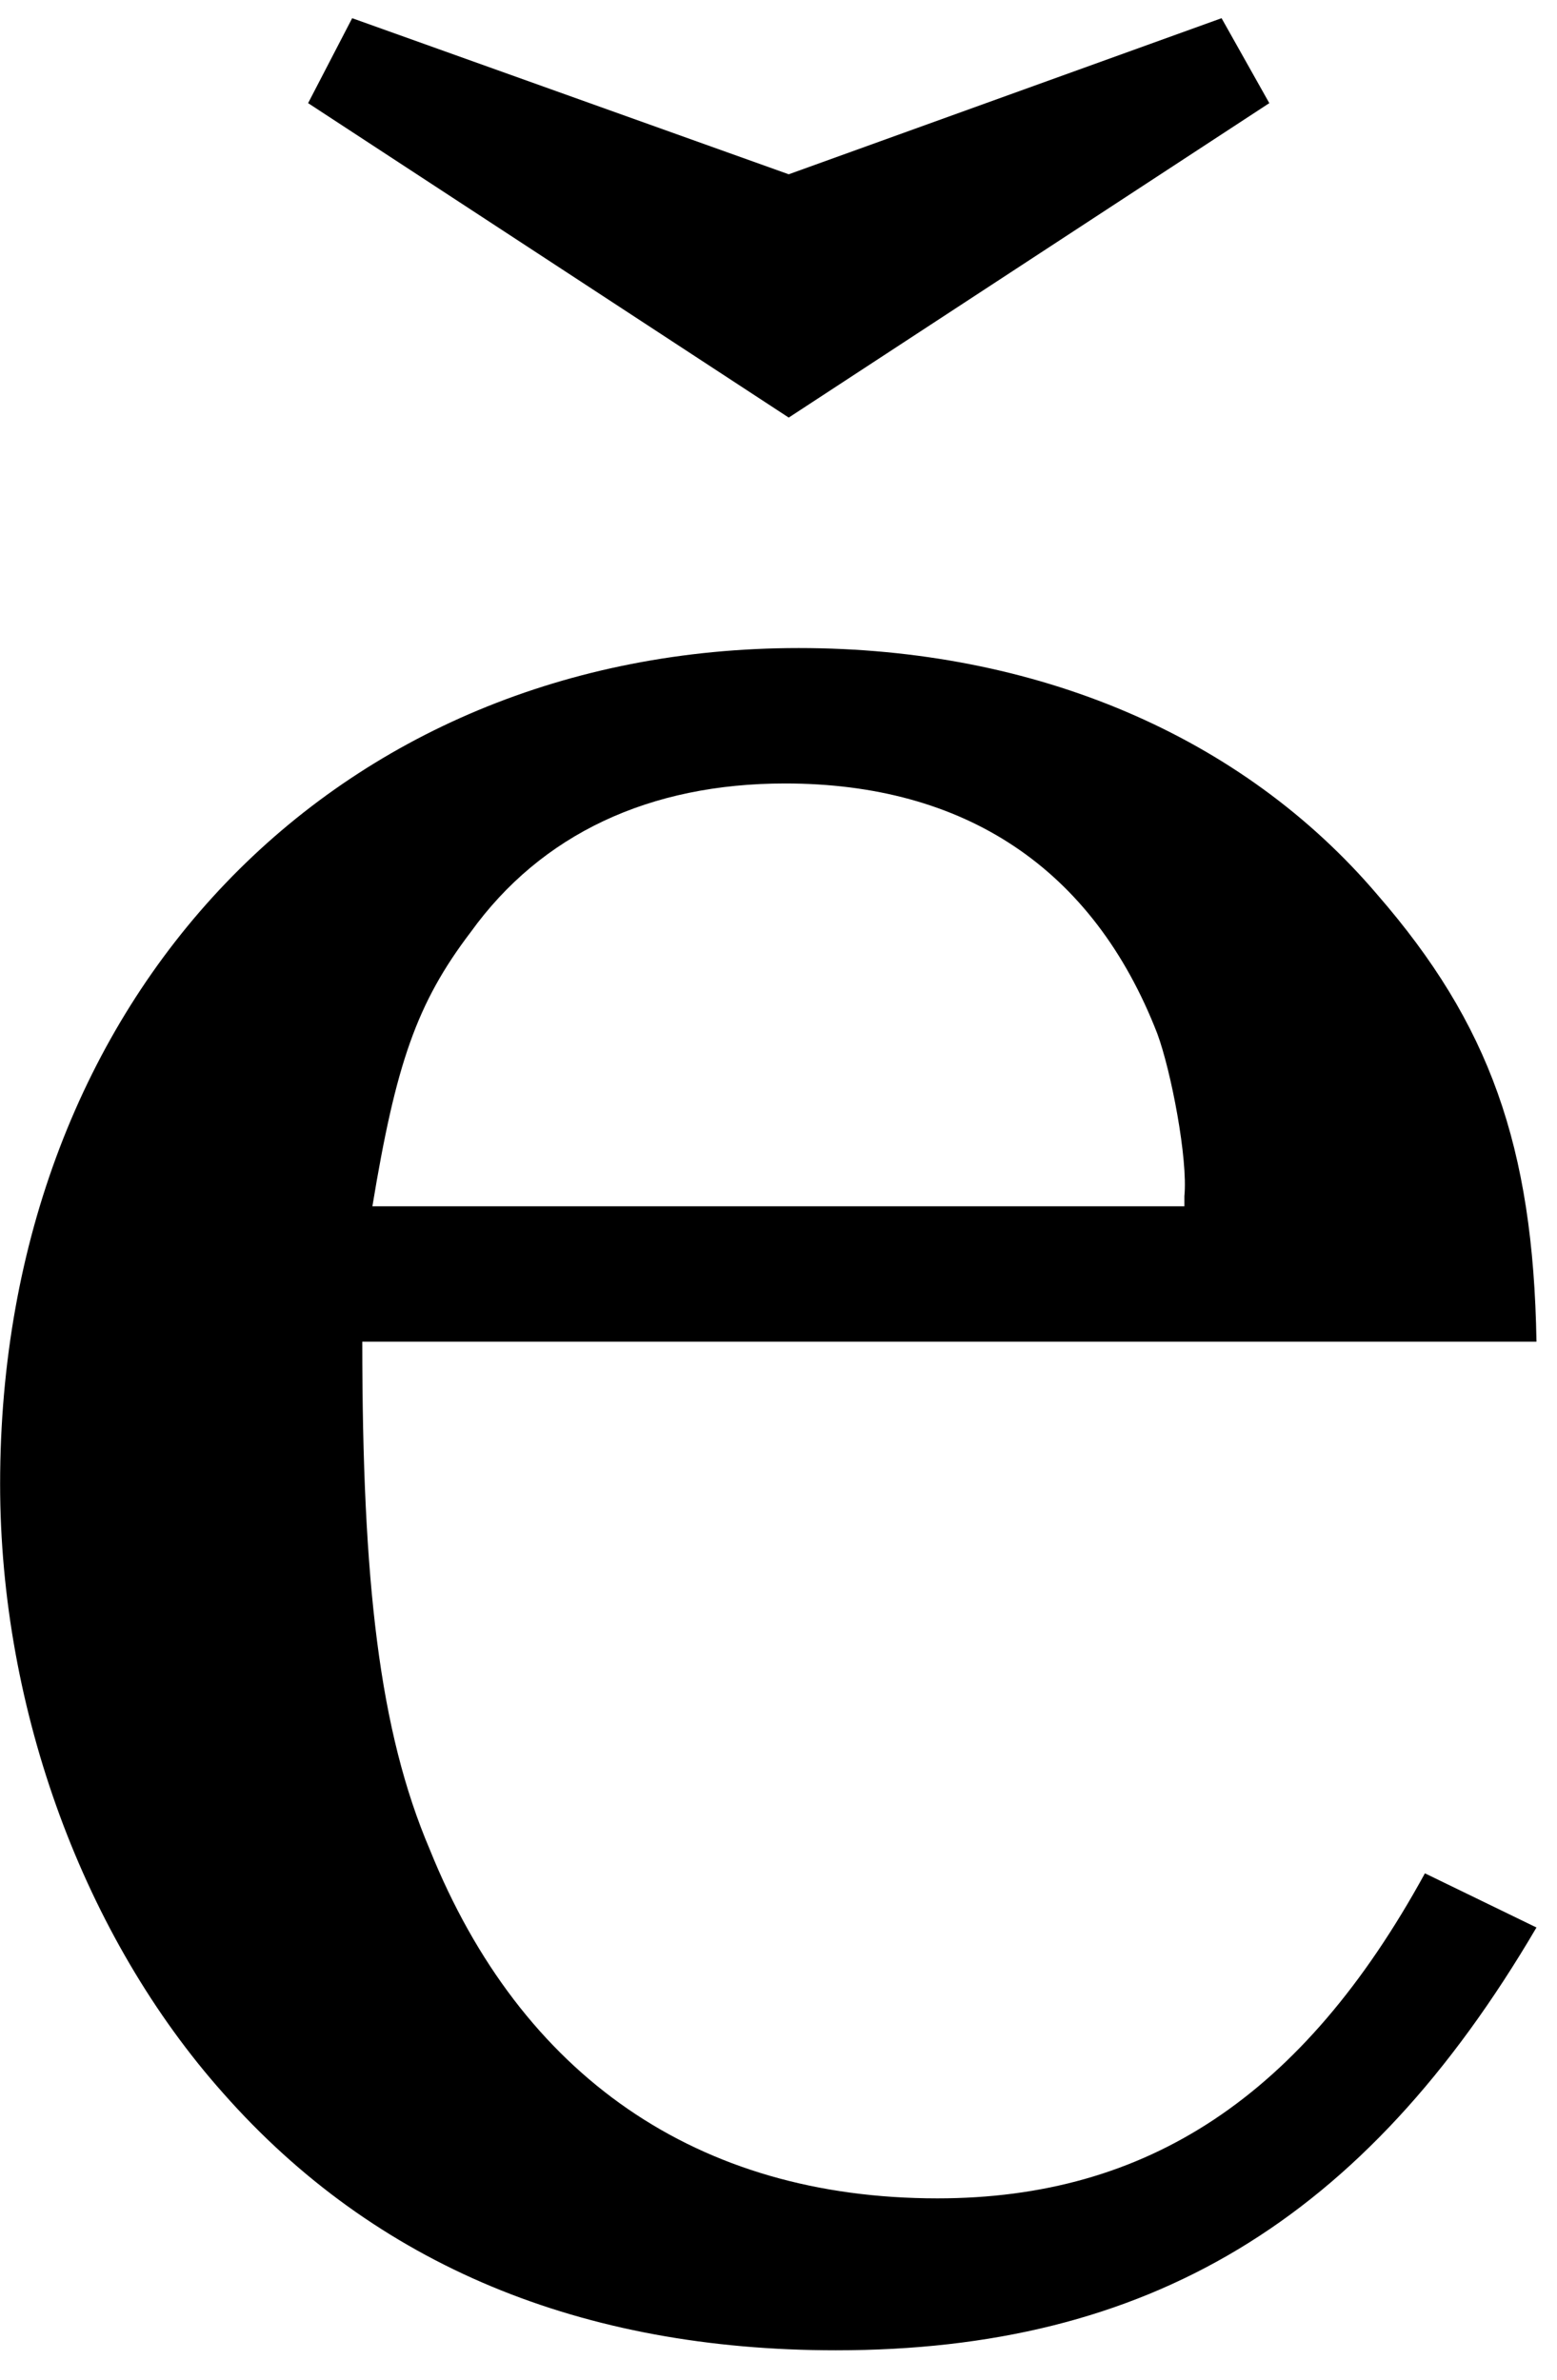 <?xml version="1.0" encoding="UTF-8" standalone="no"?>
<!-- Created with Inkscape (http://www.inkscape.org/) -->

<svg
   xmlns:dc="http://purl.org/dc/elements/1.1/"
   xmlns:cc="http://creativecommons.org/ns#"
   xmlns:rdf="http://www.w3.org/1999/02/22-rdf-syntax-ns#"
   xmlns:svg="http://www.w3.org/2000/svg"
   xmlns="http://www.w3.org/2000/svg"
   xmlns:inkscape="http://www.inkscape.org/namespaces/inkscape"
   version="1.1"
   width="66.25"
   height="101.25"
   id="svg2"
   xml:space="preserve"><defs
     id="defs6" /><g
     transform="matrix(1.25,0,0,-1.25,0,101.25)"
     id="g10"><g
       transform="scale(0.1,0.1)"
       id="g12"><path
         d="M 485.039,172.398 C 443.48,96.461 390.512,61.77 319.102,61.77 237.379,61.77 177.379,103.34 146.289,180.52 129.102,220.84 123.32,271.461 123.32,353.34 l 399.692,0 C 521.91,420.059 506.91,461.621 468.949,505.371 422.852,559.59 352.539,589.43 271.91,589.43 114.102,589.43 0.039,470.84 0.039,304.898 0.039,227.711 28.789,150.52 75.981,97.559 c 51.871,-58.75 122.18,-87.5 208.589,-87.5 105.942,0 179.692,43.75 238.442,143.902 l -37.973,18.437 z M 126.762,399.43 c 7.968,48.281 15,69.058 33.437,93.281 24.063,33.437 60.93,50.629 107.031,50.629 61.09,0 104.84,-28.75 126.719,-85.16 4.68,-12.66 10.461,-42.66 9.211,-55.309 l 0,-3.441 -276.398,0 z m 141.718,268.441 163.59,107.027 -16.25,28.911 -147.34,-53.129 -148.601,53.129 -15,-28.911 163.601,-107.027 z"
         inkscape:connector-curvature="0"
         id="path14"
         style="fill:#000000;fill-opacity:1;fill-rule:nonzero;stroke:none" /></g></g></svg>